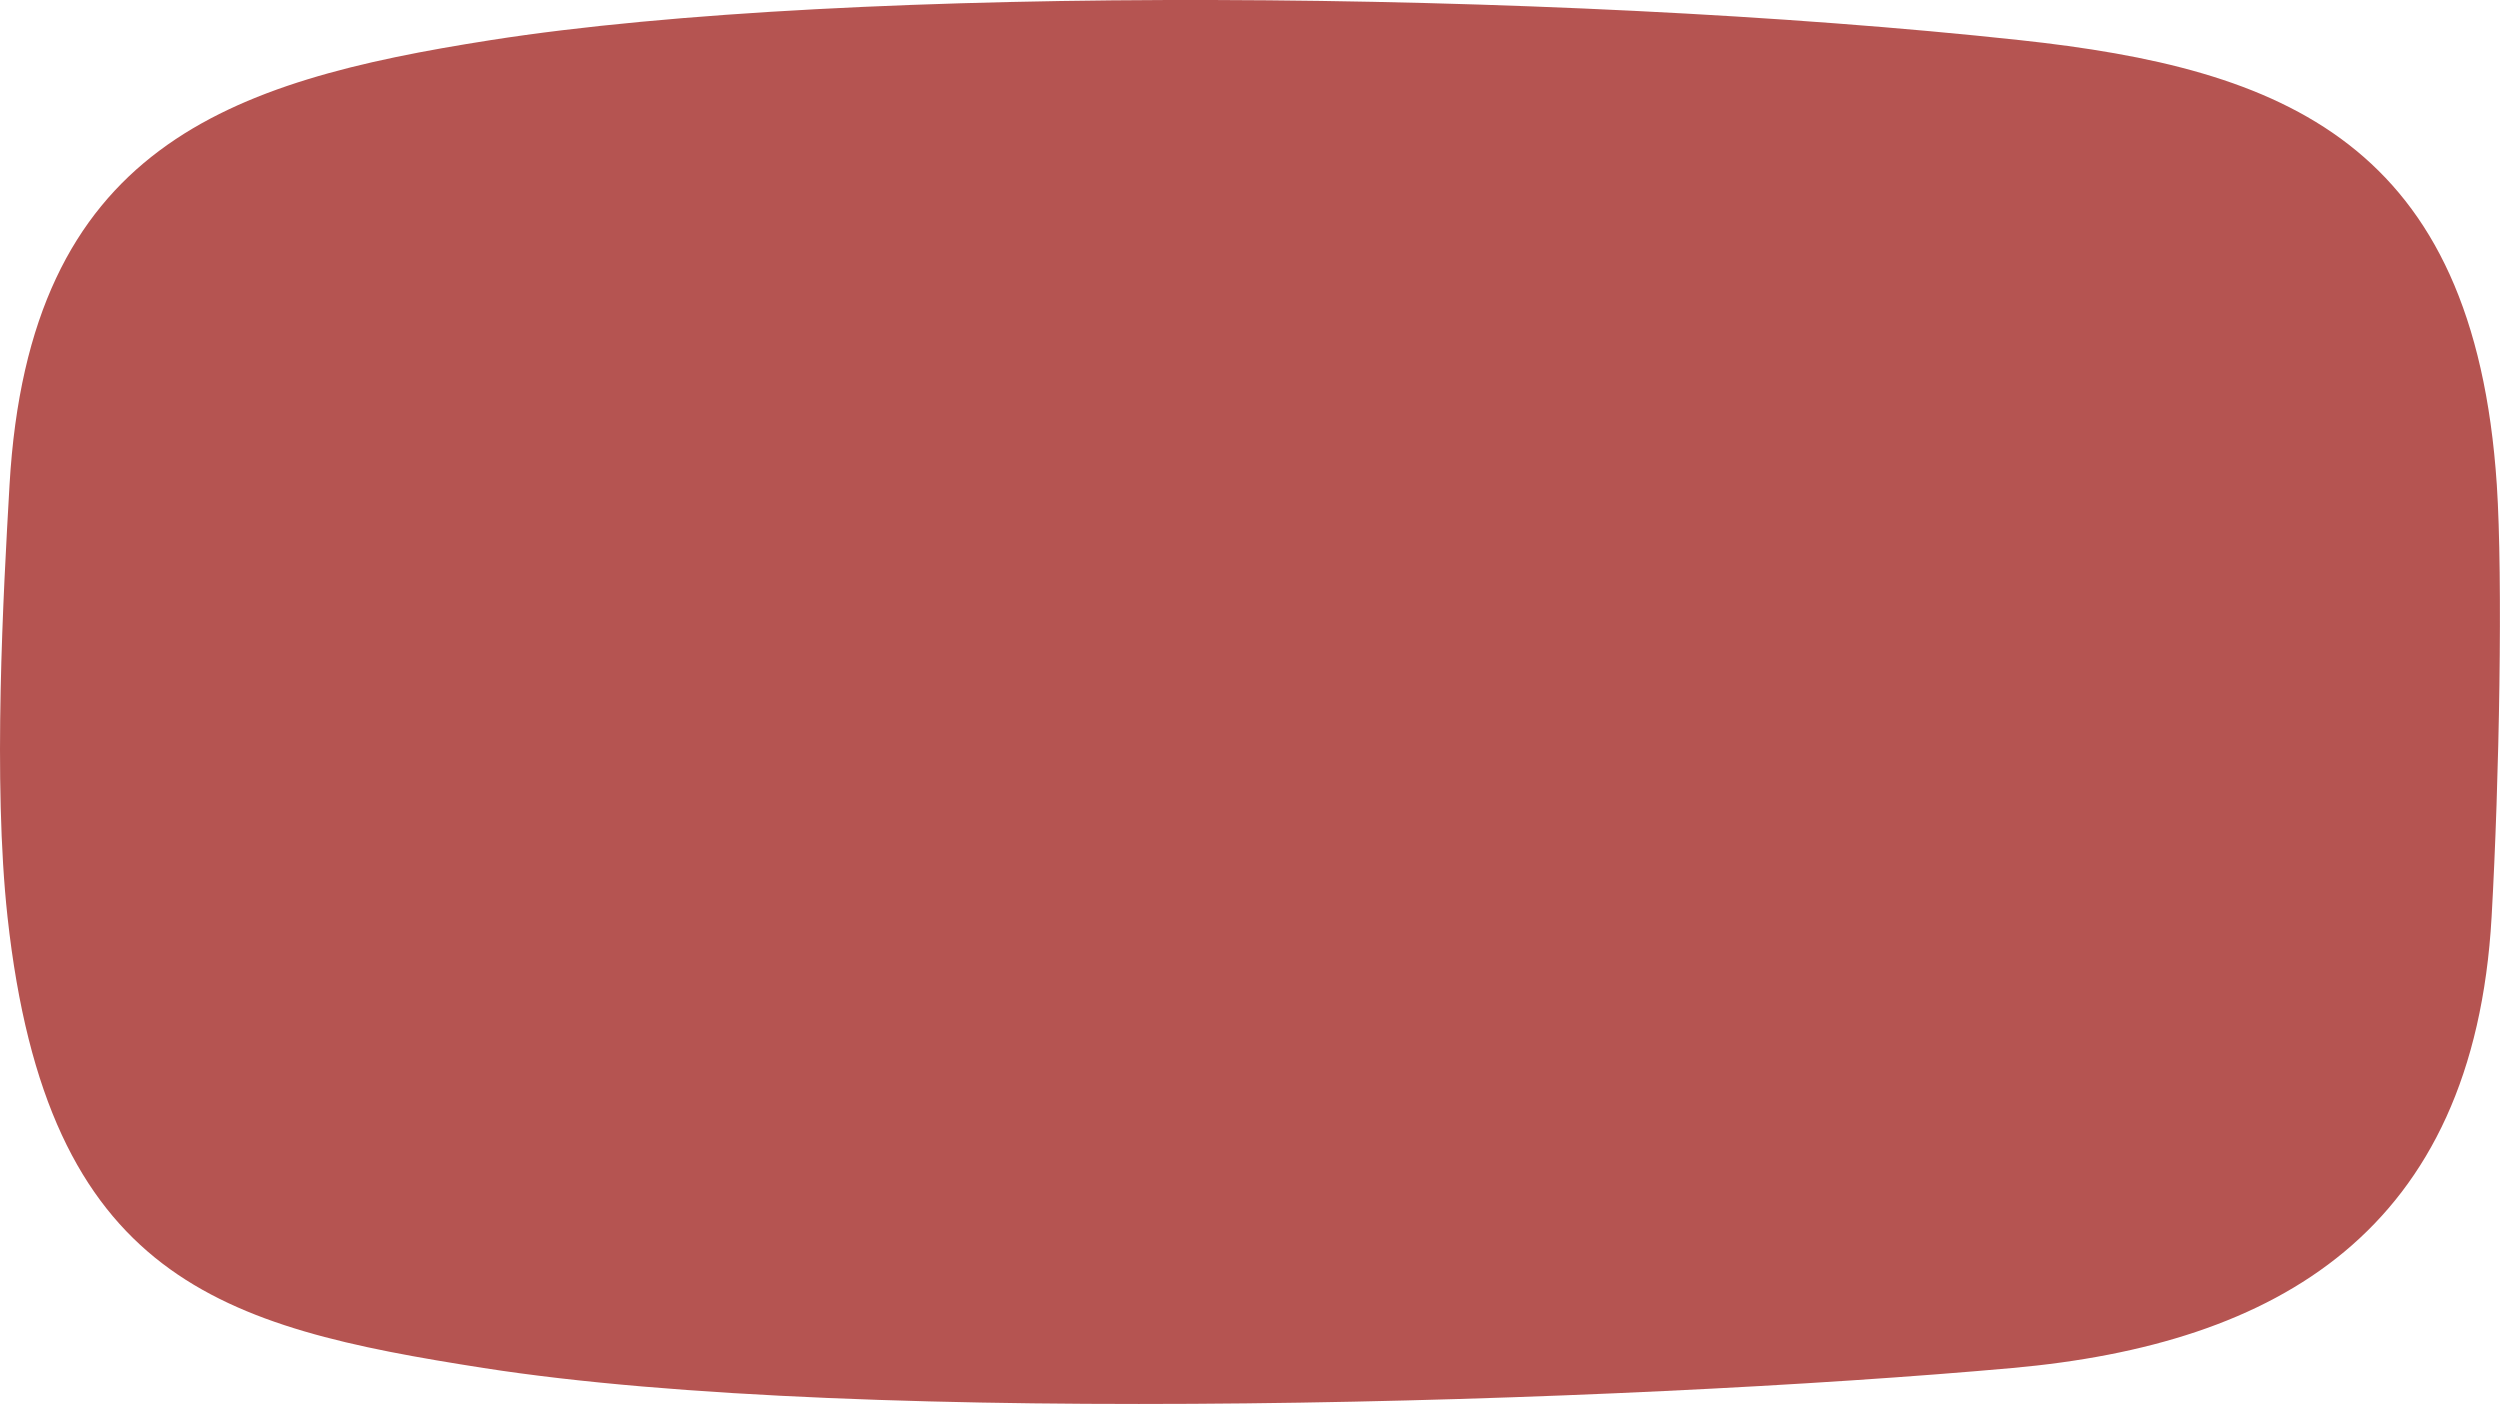 <svg xmlns="http://www.w3.org/2000/svg" viewBox="0 0 456.18 256.19"><defs><style>.cls-1{fill:#b55451;}</style></defs><title>SpaceAreasvg</title><g id="Layer_2" data-name="Layer 2"><g id="Layer_1-2" data-name="Layer 1"><path id="tv" class="cls-1" d="M367.23,249.62c-70.6,6.34-209.4,10.88-279,0-47.81-7.48-79.6-16-86.86-82.32-2.7-24.67-.76-59.15.37-78.82,3.56-61.85,40-73.67,87.81-81.16,65.74-10.31,194-9.2,279,0,48.11,5.2,82.9,18.55,87.05,81.16,1.12,17,.46,53.92-.95,78.82C451.39,224.79,415.43,245.29,367.23,249.62Z"/></g></g></svg>